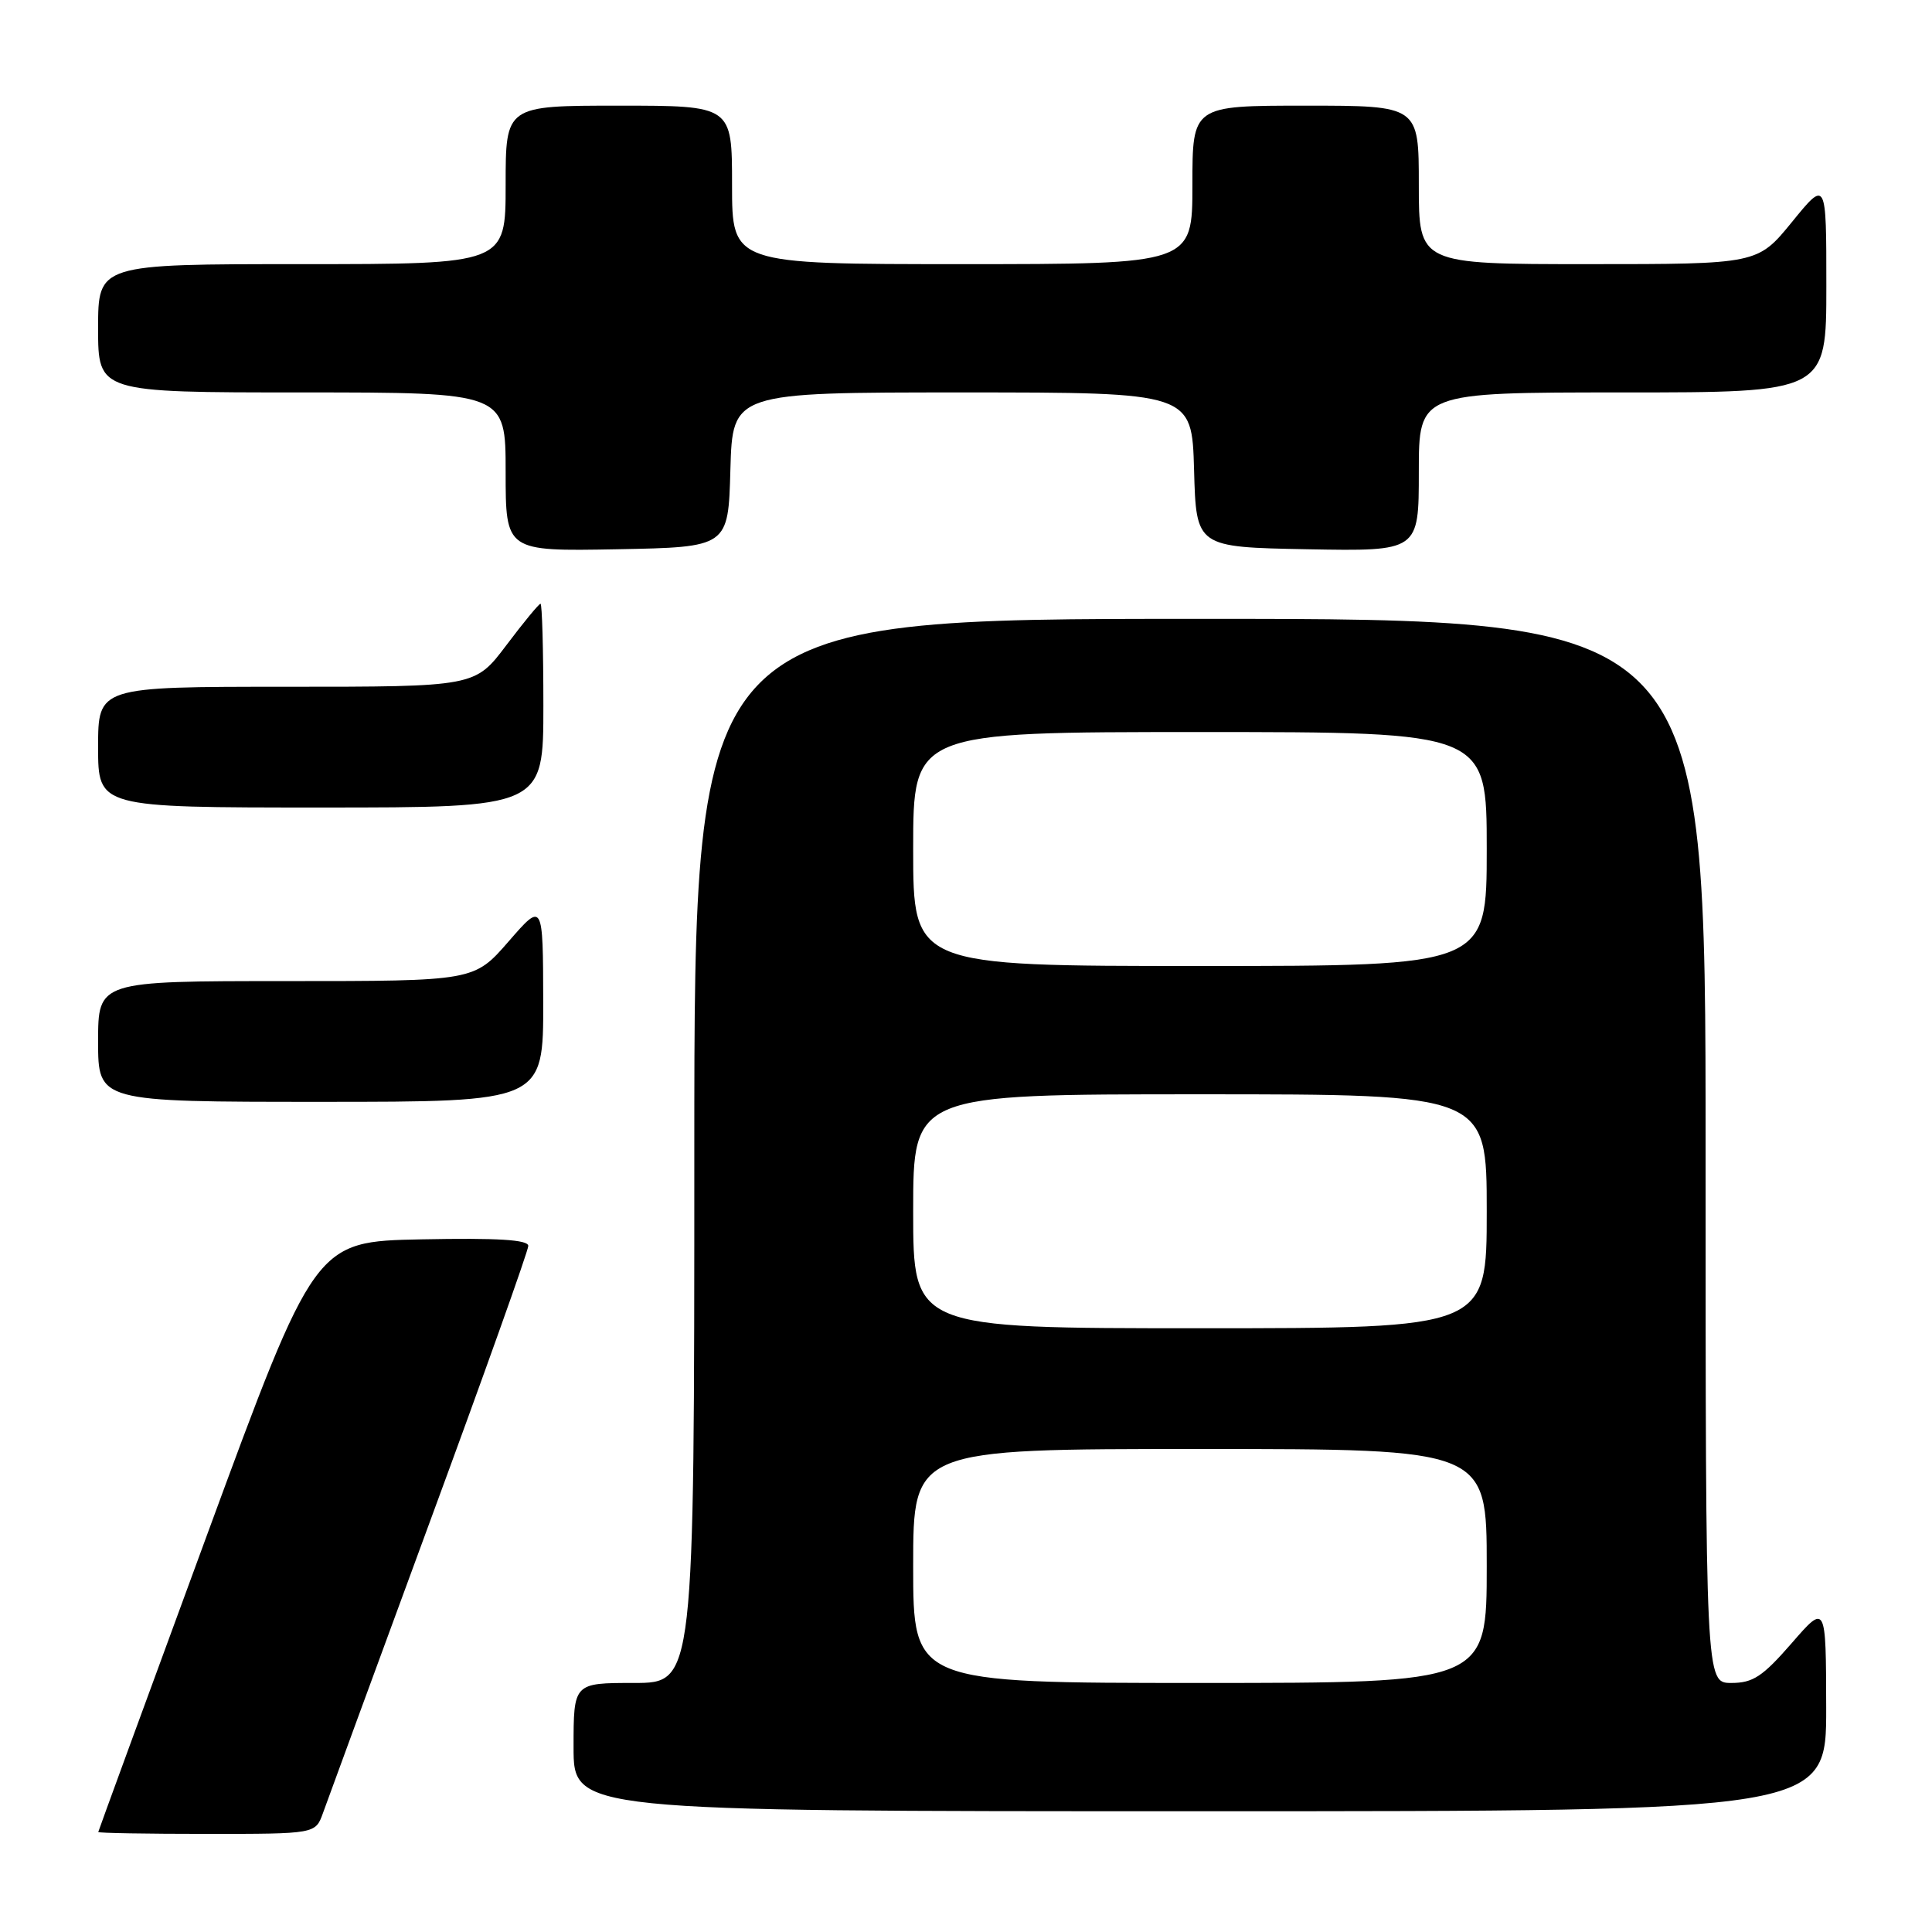 <?xml version="1.0" encoding="UTF-8" standalone="no"?>
<!DOCTYPE svg PUBLIC "-//W3C//DTD SVG 1.1//EN" "http://www.w3.org/Graphics/SVG/1.1/DTD/svg11.dtd" >
<svg xmlns="http://www.w3.org/2000/svg" xmlns:xlink="http://www.w3.org/1999/xlink" version="1.1" viewBox="0 0 256 256">
 <g >
 <path fill="currentColor"
d=" M 42.79 240.25 C 43.33 238.74 49.67 221.46 56.88 201.86 C 64.10 182.27 70.00 165.72 70.00 165.09 C 70.00 164.27 65.96 164.02 55.87 164.22 C 41.73 164.50 41.73 164.50 27.39 203.50 C 19.50 224.95 13.04 242.61 13.02 242.75 C 13.01 242.89 19.48 243.00 27.40 243.00 C 41.80 243.00 41.80 243.00 42.79 240.25 Z  M 241.98 226.25 C 241.95 212.50 241.95 212.50 237.39 217.75 C 233.55 222.16 232.28 223.00 229.41 223.00 C 226.00 223.00 226.00 223.00 226.00 152.50 C 226.00 82.00 226.00 82.00 159.00 82.00 C 92.00 82.00 92.00 82.00 92.00 152.50 C 92.00 223.00 92.00 223.00 84.00 223.00 C 76.00 223.00 76.00 223.00 76.00 231.50 C 76.00 240.00 76.00 240.00 159.00 240.00 C 242.00 240.00 242.00 240.00 241.98 226.25 Z  M 71.98 132.75 C 71.95 119.50 71.95 119.50 67.39 124.75 C 62.82 130.00 62.82 130.00 37.91 130.00 C 13.00 130.00 13.00 130.00 13.00 138.00 C 13.00 146.00 13.00 146.00 42.50 146.00 C 72.00 146.00 72.00 146.00 71.98 132.75 Z  M 72.00 93.50 C 72.00 86.08 71.83 80.00 71.62 80.00 C 71.41 80.00 69.37 82.47 67.09 85.50 C 62.94 91.00 62.94 91.00 37.97 91.00 C 13.00 91.00 13.00 91.00 13.00 99.00 C 13.00 107.00 13.00 107.00 42.50 107.00 C 72.00 107.00 72.00 107.00 72.00 93.50 Z  M 96.78 62.25 C 97.07 52.00 97.07 52.00 127.50 52.00 C 157.93 52.00 157.93 52.00 158.22 62.25 C 158.50 72.50 158.50 72.50 173.25 72.78 C 188.00 73.05 188.00 73.05 188.00 62.53 C 188.00 52.00 188.00 52.00 215.00 52.00 C 242.00 52.00 242.00 52.00 242.00 37.91 C 242.00 23.82 242.00 23.82 237.45 29.41 C 232.89 35.00 232.89 35.00 210.45 35.00 C 188.00 35.00 188.00 35.00 188.00 24.50 C 188.00 14.00 188.00 14.00 173.00 14.00 C 158.00 14.00 158.00 14.00 158.00 24.50 C 158.00 35.00 158.00 35.00 127.50 35.00 C 97.00 35.00 97.00 35.00 97.00 24.50 C 97.00 14.00 97.00 14.00 82.00 14.00 C 67.00 14.00 67.00 14.00 67.00 24.50 C 67.00 35.00 67.00 35.00 40.00 35.00 C 13.00 35.00 13.00 35.00 13.00 43.50 C 13.00 52.00 13.00 52.00 40.00 52.00 C 67.00 52.00 67.00 52.00 67.00 62.53 C 67.00 73.05 67.00 73.05 81.75 72.78 C 96.50 72.50 96.50 72.50 96.78 62.25 Z  M 121.00 207.50 C 121.00 192.00 121.00 192.00 159.00 192.00 C 197.00 192.00 197.00 192.00 197.00 207.50 C 197.00 223.00 197.00 223.00 159.00 223.00 C 121.00 223.00 121.00 223.00 121.00 207.50 Z  M 121.00 160.50 C 121.00 145.00 121.00 145.00 159.00 145.00 C 197.00 145.00 197.00 145.00 197.00 160.50 C 197.00 176.00 197.00 176.00 159.00 176.00 C 121.00 176.00 121.00 176.00 121.00 160.50 Z  M 121.00 112.50 C 121.00 97.00 121.00 97.00 159.00 97.00 C 197.00 97.00 197.00 97.00 197.00 112.50 C 197.00 128.00 197.00 128.00 159.00 128.00 C 121.00 128.00 121.00 128.00 121.00 112.50 Z "/>
</g>
</svg>